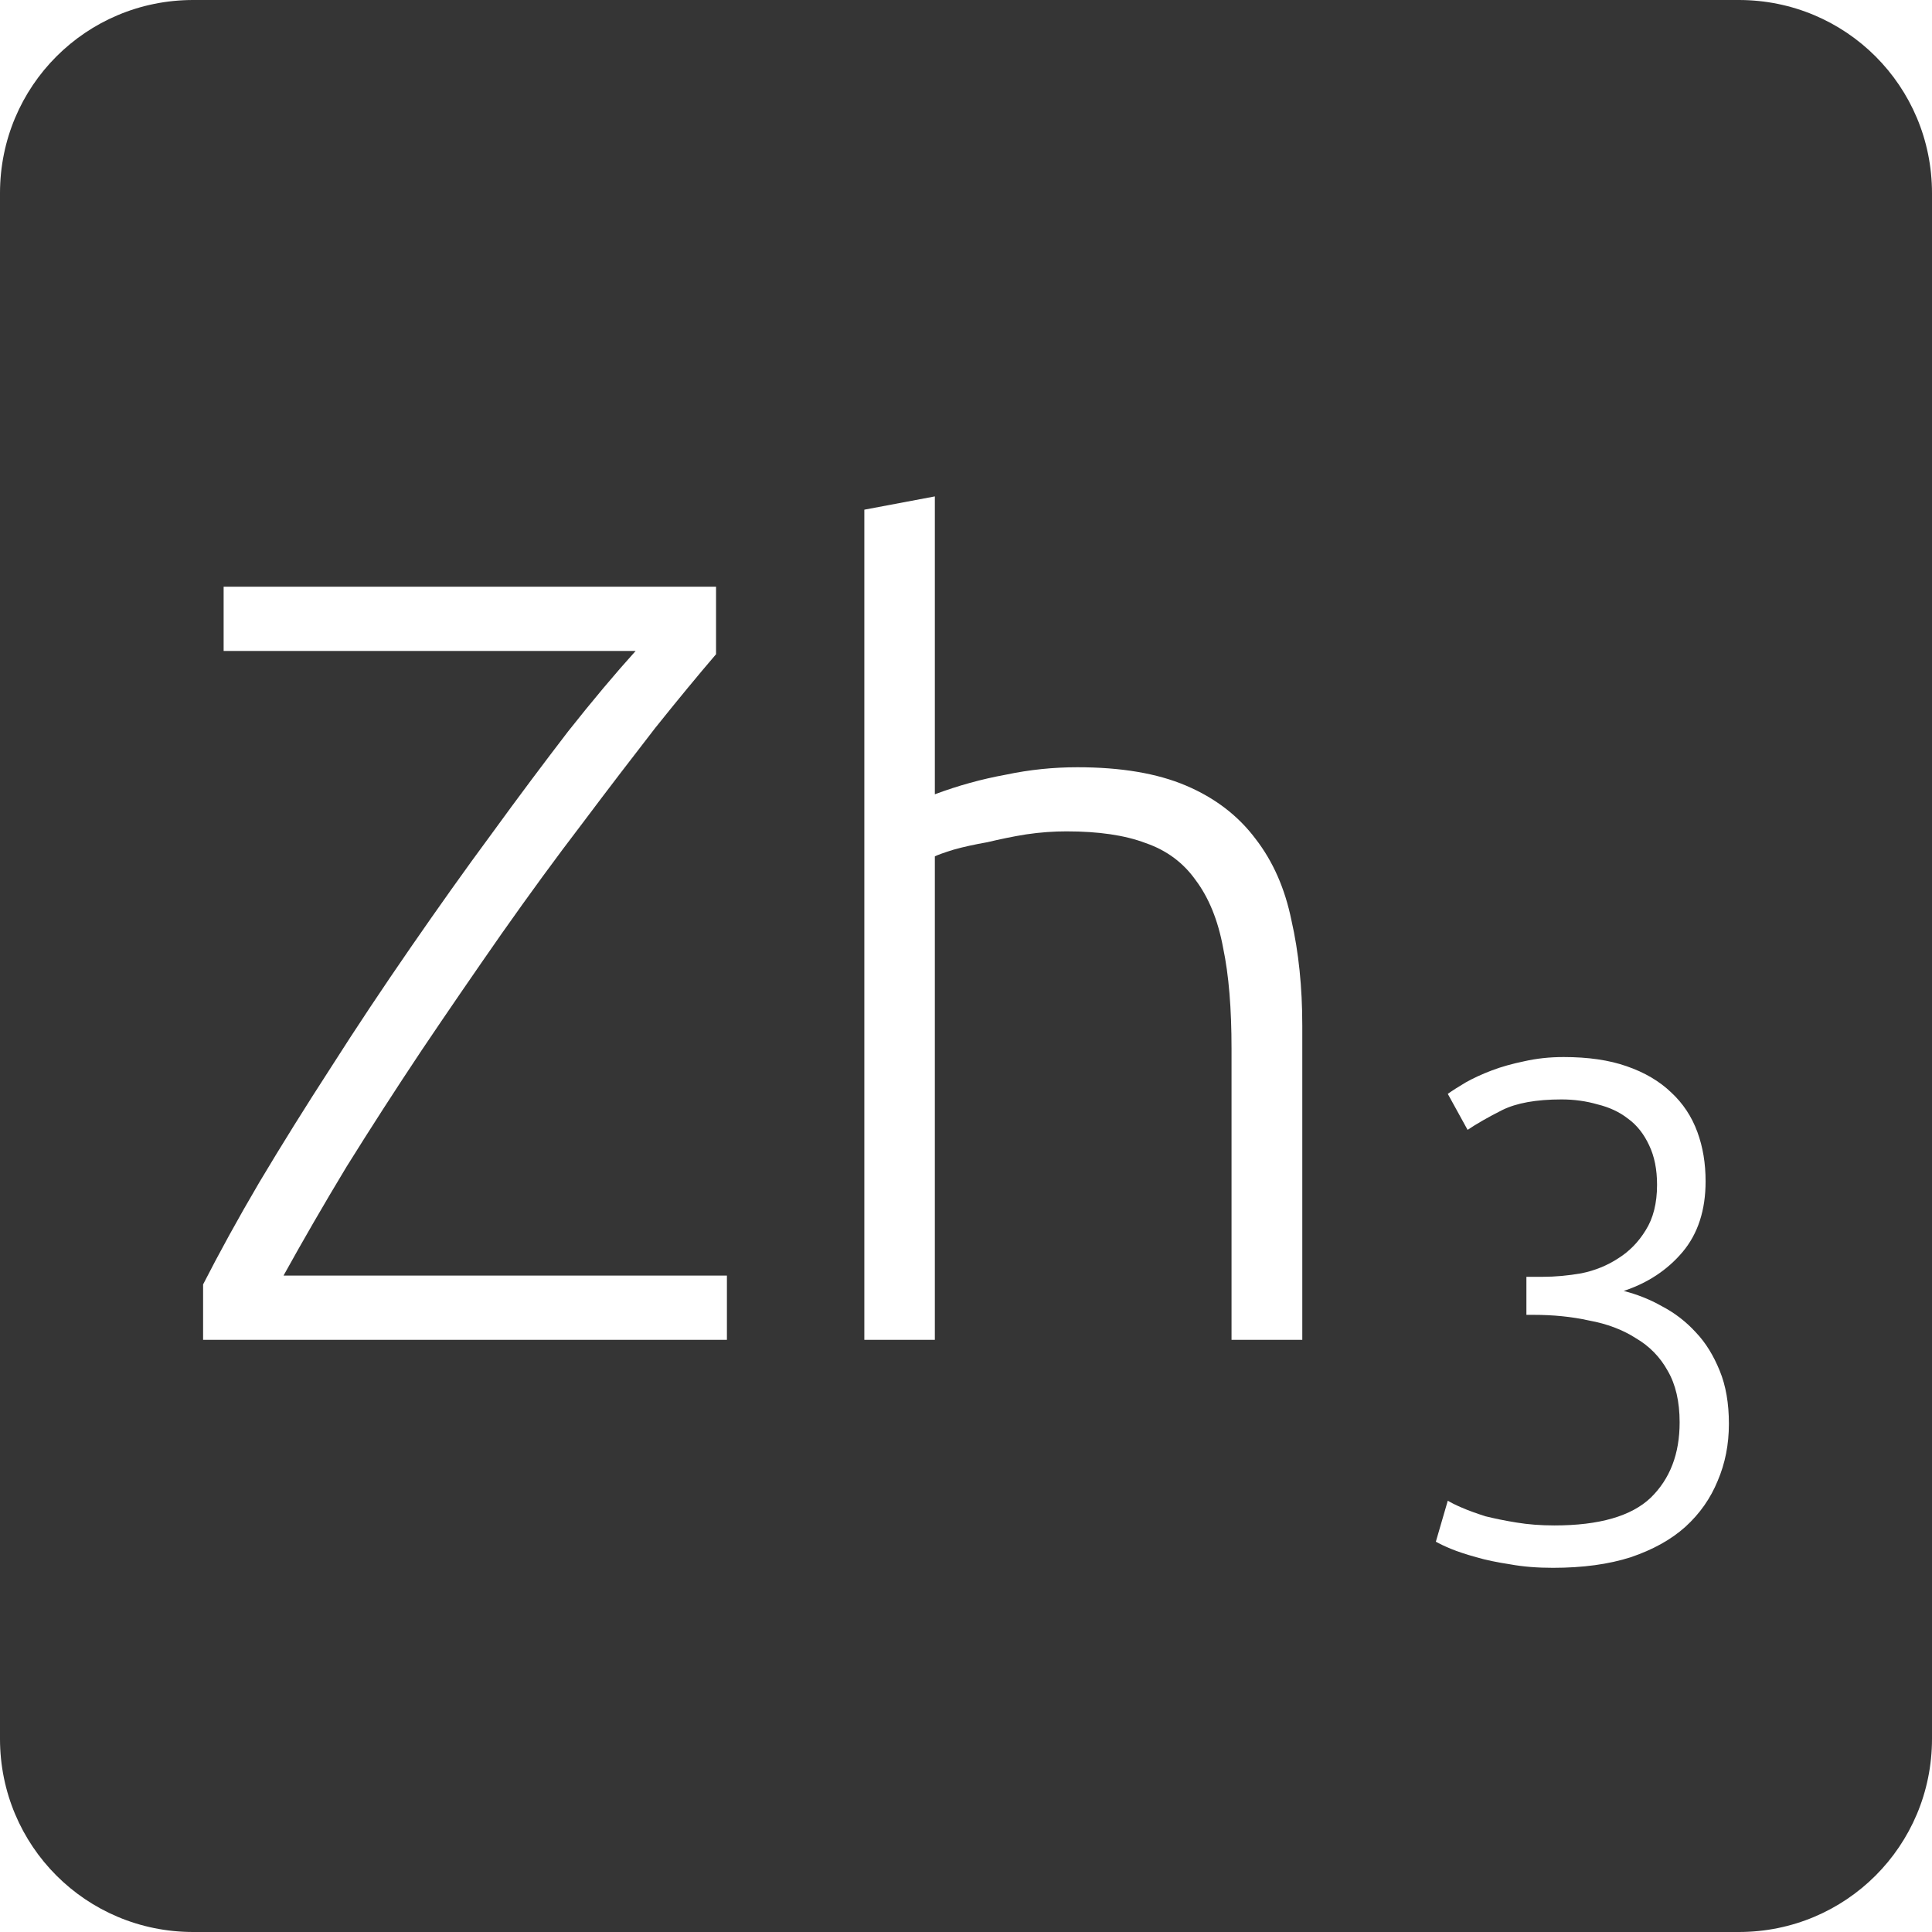 <?xml version="1.0" encoding="UTF-8" standalone="no"?>
<svg
   xmlns:dc="http://purl.org/dc/elements/1.1/"
   xmlns:cc="http://creativecommons.org/ns#"
   xmlns:rdf="http://www.w3.org/1999/02/22-rdf-syntax-ns#"
   xmlns:svg="http://www.w3.org/2000/svg"
   xmlns="http://www.w3.org/2000/svg"
   xmlns:sodipodi="http://sodipodi.sourceforge.net/DTD/sodipodi-0.dtd"
   xmlns:inkscape="http://www.inkscape.org/namespaces/inkscape"
   viewBox="0 0 16 16"
   id="svg2"
   version="1.1"
   inkscape:version="0.91 r13725"
   sodipodi:docname="indicator-keyboard-Zh-3.svg">
  <defs
     id="defs12" />
  <sodipodi:namedview
     pagecolor="#ffffff"
     bordercolor="#666666"
     borderopacity="1"
     objecttolerance="10"
     gridtolerance="10"
     guidetolerance="10"
     inkscape:pageopacity="0"
     inkscape:pageshadow="2"
     inkscape:window-width="640"
     inkscape:window-height="480"
     id="namedview10"
     showgrid="false"
     inkscape:zoom="14.75"
     inkscape:cx="8"
     inkscape:cy="8"
     inkscape:window-x="65"
     inkscape:window-y="24"
     inkscape:window-maximized="0"
     inkscape:current-layer="svg2" />
  <path
     style="fill:#353535;fill-opacity:1"
     d="M 1.6 0 C 0.713 2.9605947e-16 0 0.713 0 1.6 L 0 14.4 C 2.9605947e-16 15.287 0.713 16 1.6 16 L 14.4 16 C 15.287 16 16 15.287 16 14.4 L 16 1.6 C 16 0.713 15.287 0 14.4 0 L 1.6 0 z M 7.742 4.111 L 7.742 6.578 C 7.934 6.506 8.13 6.452 8.328 6.416 C 8.526 6.374 8.724 6.354 8.922 6.354 C 9.282 6.354 9.582 6.404 9.822 6.506 C 10.062 6.608 10.254 6.755 10.398 6.947 C 10.542 7.133 10.641 7.357 10.695 7.621 C 10.755 7.885 10.785 8.176 10.785 8.494 L 10.785 11.096 L 10.199 11.096 L 10.199 8.684 C 10.199 8.354 10.177 8.076 10.129 7.848 C 10.087 7.62 10.01 7.433 9.902 7.289 C 9.8 7.145 9.662 7.042 9.488 6.982 C 9.314 6.916 9.096 6.885 8.832 6.885 C 8.73 6.885 8.618 6.892 8.498 6.91 C 8.384 6.928 8.278 6.951 8.176 6.975 C 8.074 6.993 7.98 7.013 7.896 7.037 C 7.818 7.061 7.766 7.08 7.742 7.092 L 7.742 11.096 L 7.158 11.096 L 7.158 4.221 L 7.742 4.111 z M 1.852 4.859 L 5.93 4.859 L 5.93 5.418 C 5.786 5.586 5.618 5.789 5.426 6.029 C 5.24 6.269 5.038 6.532 4.822 6.82 C 4.606 7.102 4.384 7.406 4.156 7.73 C 3.934 8.048 3.712 8.371 3.49 8.701 C 3.274 9.025 3.067 9.346 2.869 9.664 C 2.677 9.982 2.504 10.282 2.348 10.564 L 6.02 10.564 L 6.02 11.096 L 1.682 11.096 L 1.682 10.637 C 1.814 10.379 1.968 10.097 2.148 9.791 C 2.334 9.479 2.532 9.162 2.742 8.838 C 2.952 8.508 3.172 8.178 3.4 7.848 C 3.628 7.518 3.852 7.202 4.074 6.902 C 4.296 6.596 4.507 6.315 4.705 6.057 C 4.909 5.799 5.096 5.577 5.264 5.391 L 1.852 5.391 L 1.852 4.859 z M 12.949 8.754 C 13.152 8.754 13.326 8.779 13.471 8.83 C 13.619 8.881 13.742 8.953 13.84 9.047 C 13.937 9.137 14.01 9.246 14.057 9.375 C 14.103 9.5 14.125 9.635 14.125 9.783 C 14.125 10.021 14.062 10.217 13.934 10.369 C 13.809 10.517 13.646 10.625 13.447 10.691 C 13.556 10.719 13.662 10.76 13.764 10.818 C 13.869 10.873 13.963 10.945 14.045 11.035 C 14.127 11.121 14.191 11.227 14.242 11.352 C 14.293 11.476 14.318 11.623 14.318 11.791 C 14.318 11.963 14.287 12.119 14.225 12.264 C 14.166 12.408 14.078 12.535 13.957 12.645 C 13.84 12.75 13.689 12.834 13.506 12.896 C 13.323 12.955 13.107 12.984 12.861 12.984 C 12.733 12.984 12.615 12.975 12.506 12.955 C 12.401 12.939 12.307 12.92 12.225 12.896 C 12.143 12.873 12.072 12.85 12.014 12.826 C 11.959 12.803 11.918 12.783 11.891 12.768 L 11.99 12.428 C 12.014 12.443 12.053 12.463 12.107 12.486 C 12.162 12.51 12.227 12.533 12.301 12.557 C 12.379 12.576 12.465 12.594 12.559 12.609 C 12.656 12.625 12.76 12.633 12.873 12.633 C 13.244 12.633 13.51 12.556 13.67 12.404 C 13.83 12.248 13.91 12.041 13.91 11.779 C 13.91 11.608 13.877 11.465 13.811 11.352 C 13.748 11.238 13.66 11.148 13.547 11.082 C 13.438 11.012 13.308 10.963 13.16 10.936 C 13.016 10.904 12.863 10.889 12.699 10.889 L 12.641 10.889 L 12.641 10.574 L 12.775 10.574 C 12.881 10.574 12.987 10.564 13.096 10.545 C 13.209 10.522 13.311 10.48 13.4 10.422 C 13.494 10.363 13.57 10.285 13.629 10.188 C 13.691 10.09 13.723 9.965 13.723 9.812 C 13.723 9.684 13.701 9.576 13.658 9.486 C 13.615 9.393 13.557 9.318 13.482 9.264 C 13.412 9.209 13.328 9.17 13.23 9.146 C 13.137 9.119 13.037 9.105 12.932 9.105 C 12.721 9.105 12.558 9.135 12.441 9.193 C 12.324 9.252 12.228 9.307 12.154 9.357 L 11.99 9.059 C 12.029 9.031 12.078 9 12.137 8.965 C 12.199 8.93 12.272 8.896 12.354 8.865 C 12.435 8.834 12.526 8.809 12.623 8.789 C 12.724 8.766 12.832 8.754 12.949 8.754 z "
     id="path4" />
</svg>
